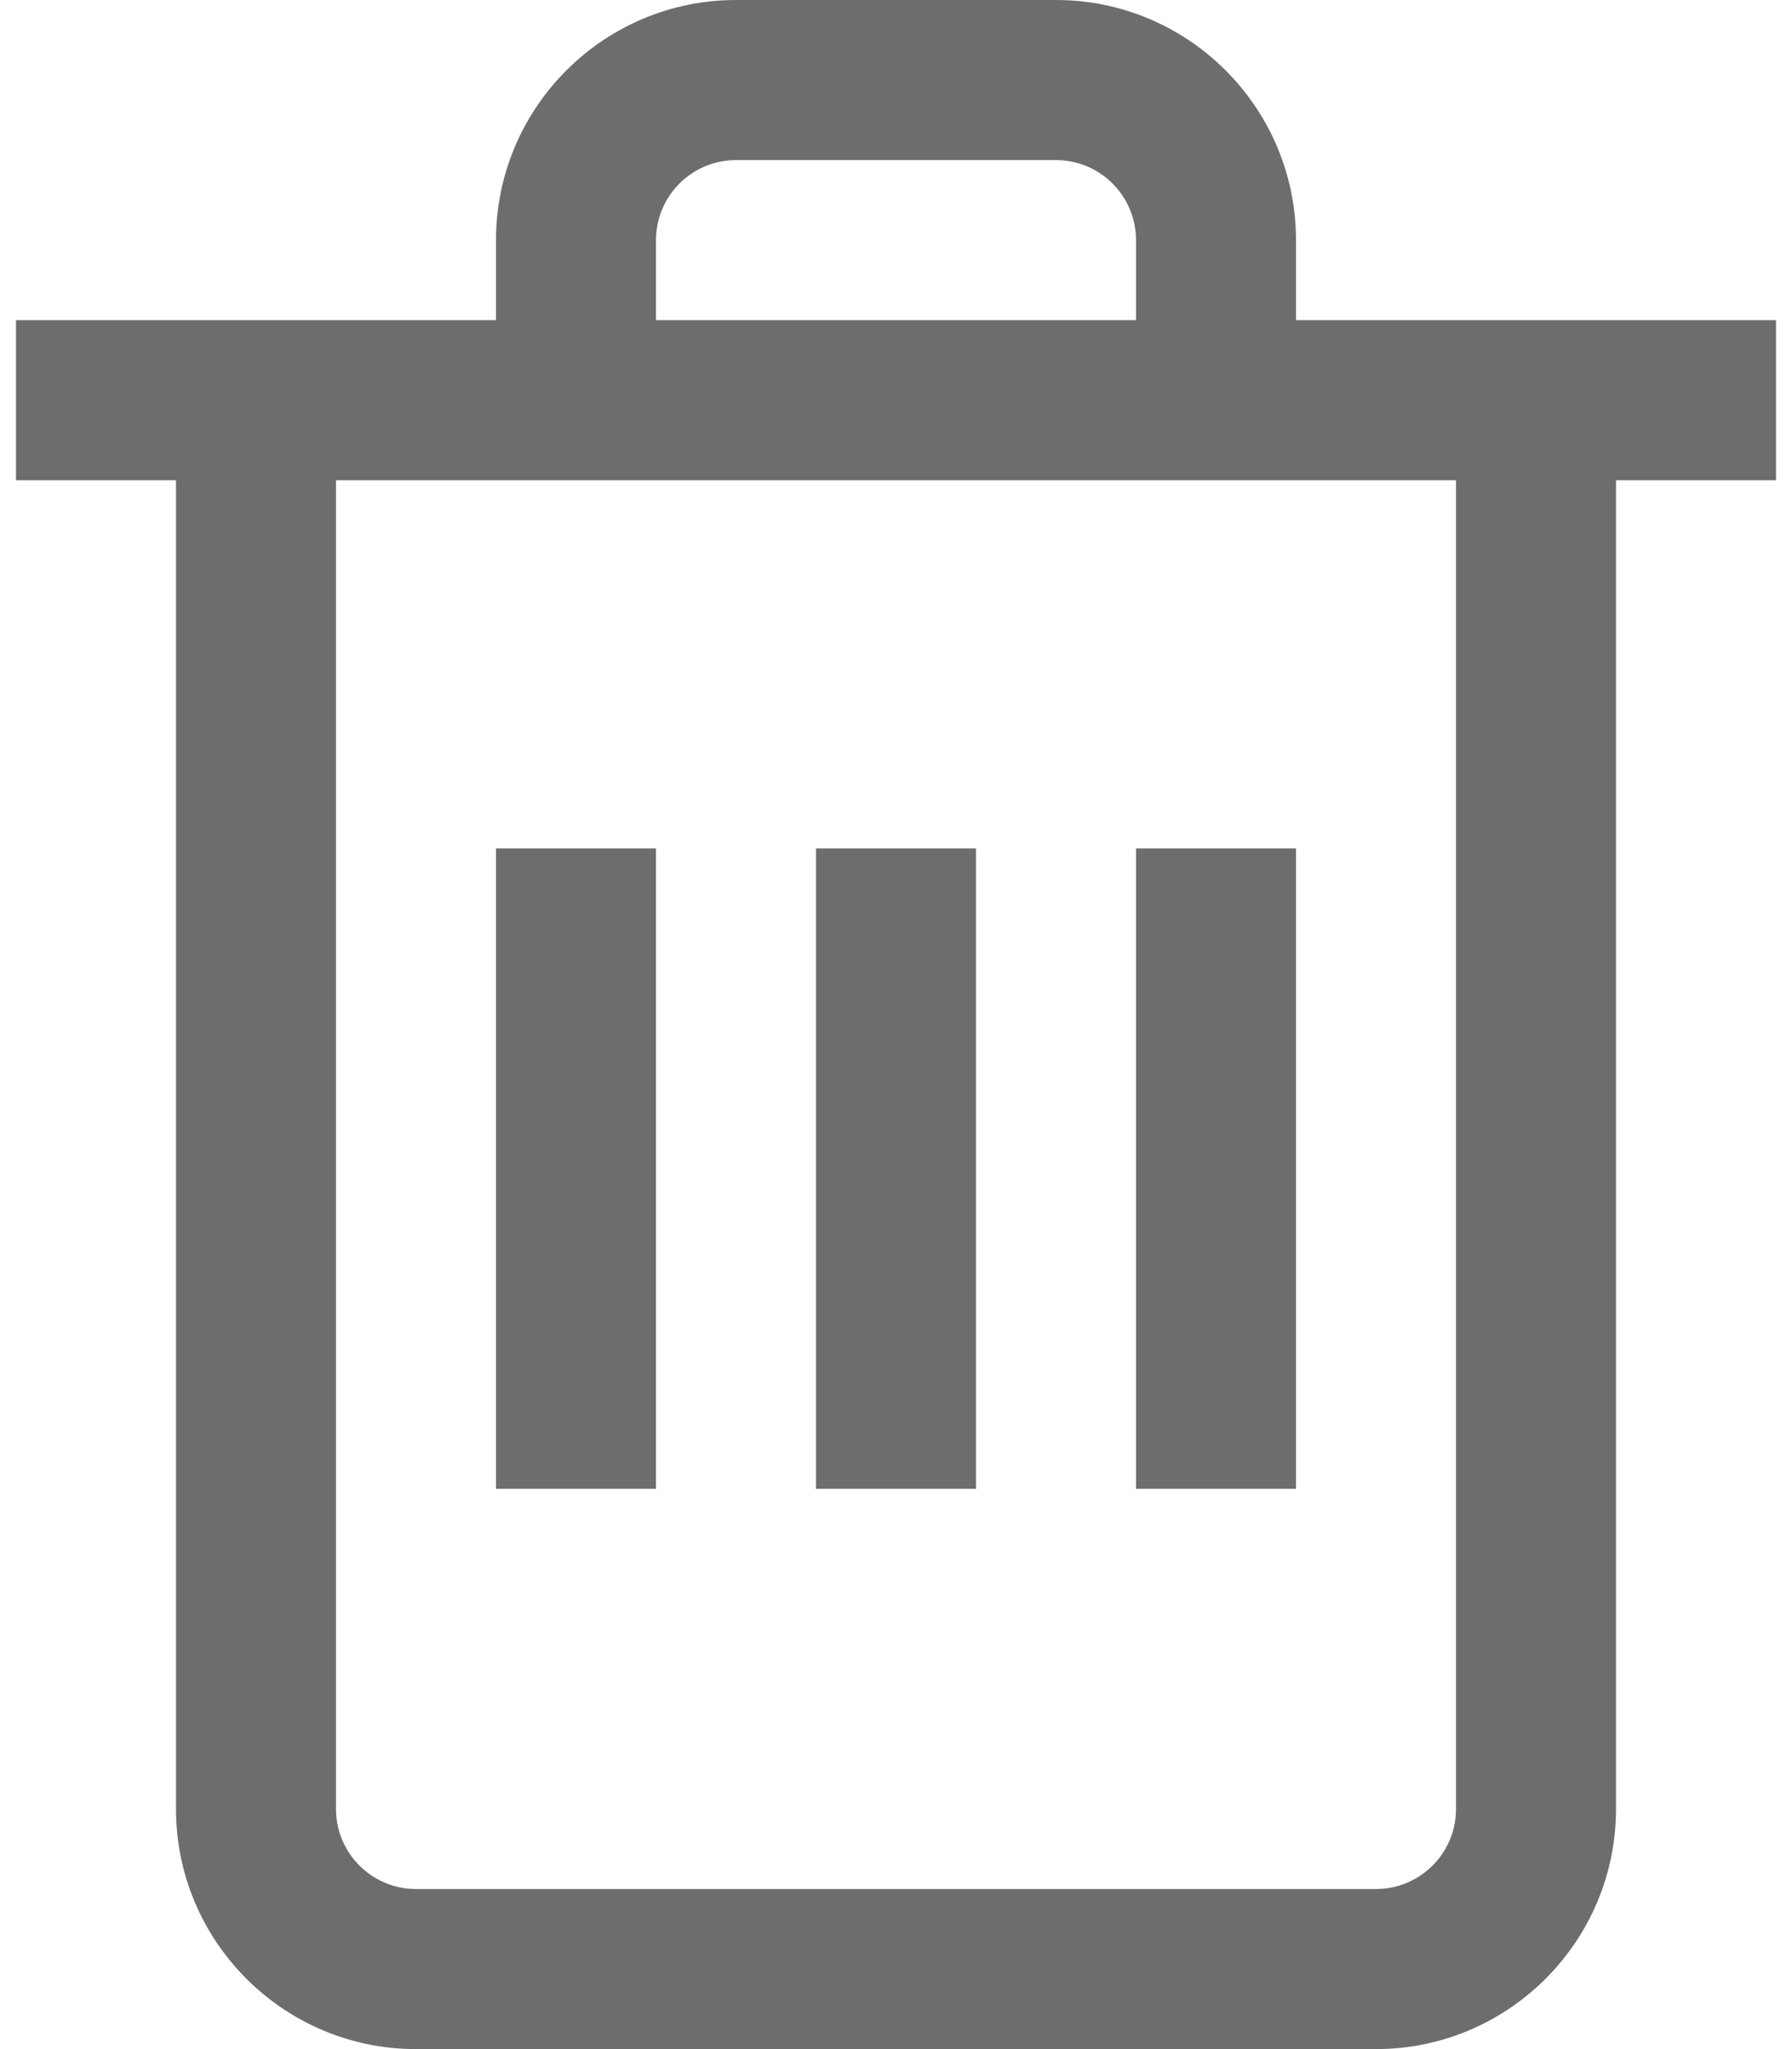 <svg width="14" height="16" viewBox="0 0 14 16" fill="none" xmlns="http://www.w3.org/2000/svg">
<path d="M7.625 11.625H6.375V6.625H7.625V11.625ZM5.125 6.625H3.875V11.625H5.125V6.625ZM10.125 6.625H8.875V11.625H10.125V6.625ZM13.875 2.5V3.75H12.625V14.125C12.625 15.159 11.784 16 10.75 16H3.25C2.216 16 1.375 15.159 1.375 14.125V3.75H0.125V2.5H3.875V1.875C3.875 0.841 4.716 0 5.75 0H8.25C9.284 0 10.125 0.841 10.125 1.875V2.5H13.875ZM5.125 2.5H8.875V1.875C8.875 1.53 8.595 1.25 8.25 1.25H5.75C5.405 1.25 5.125 1.53 5.125 1.875V2.5ZM11.375 3.75H2.625V14.125C2.625 14.47 2.905 14.75 3.25 14.75H10.75C11.095 14.75 11.375 14.47 11.375 14.125V3.75Z" fill="#6D6D6D"/>
</svg>
